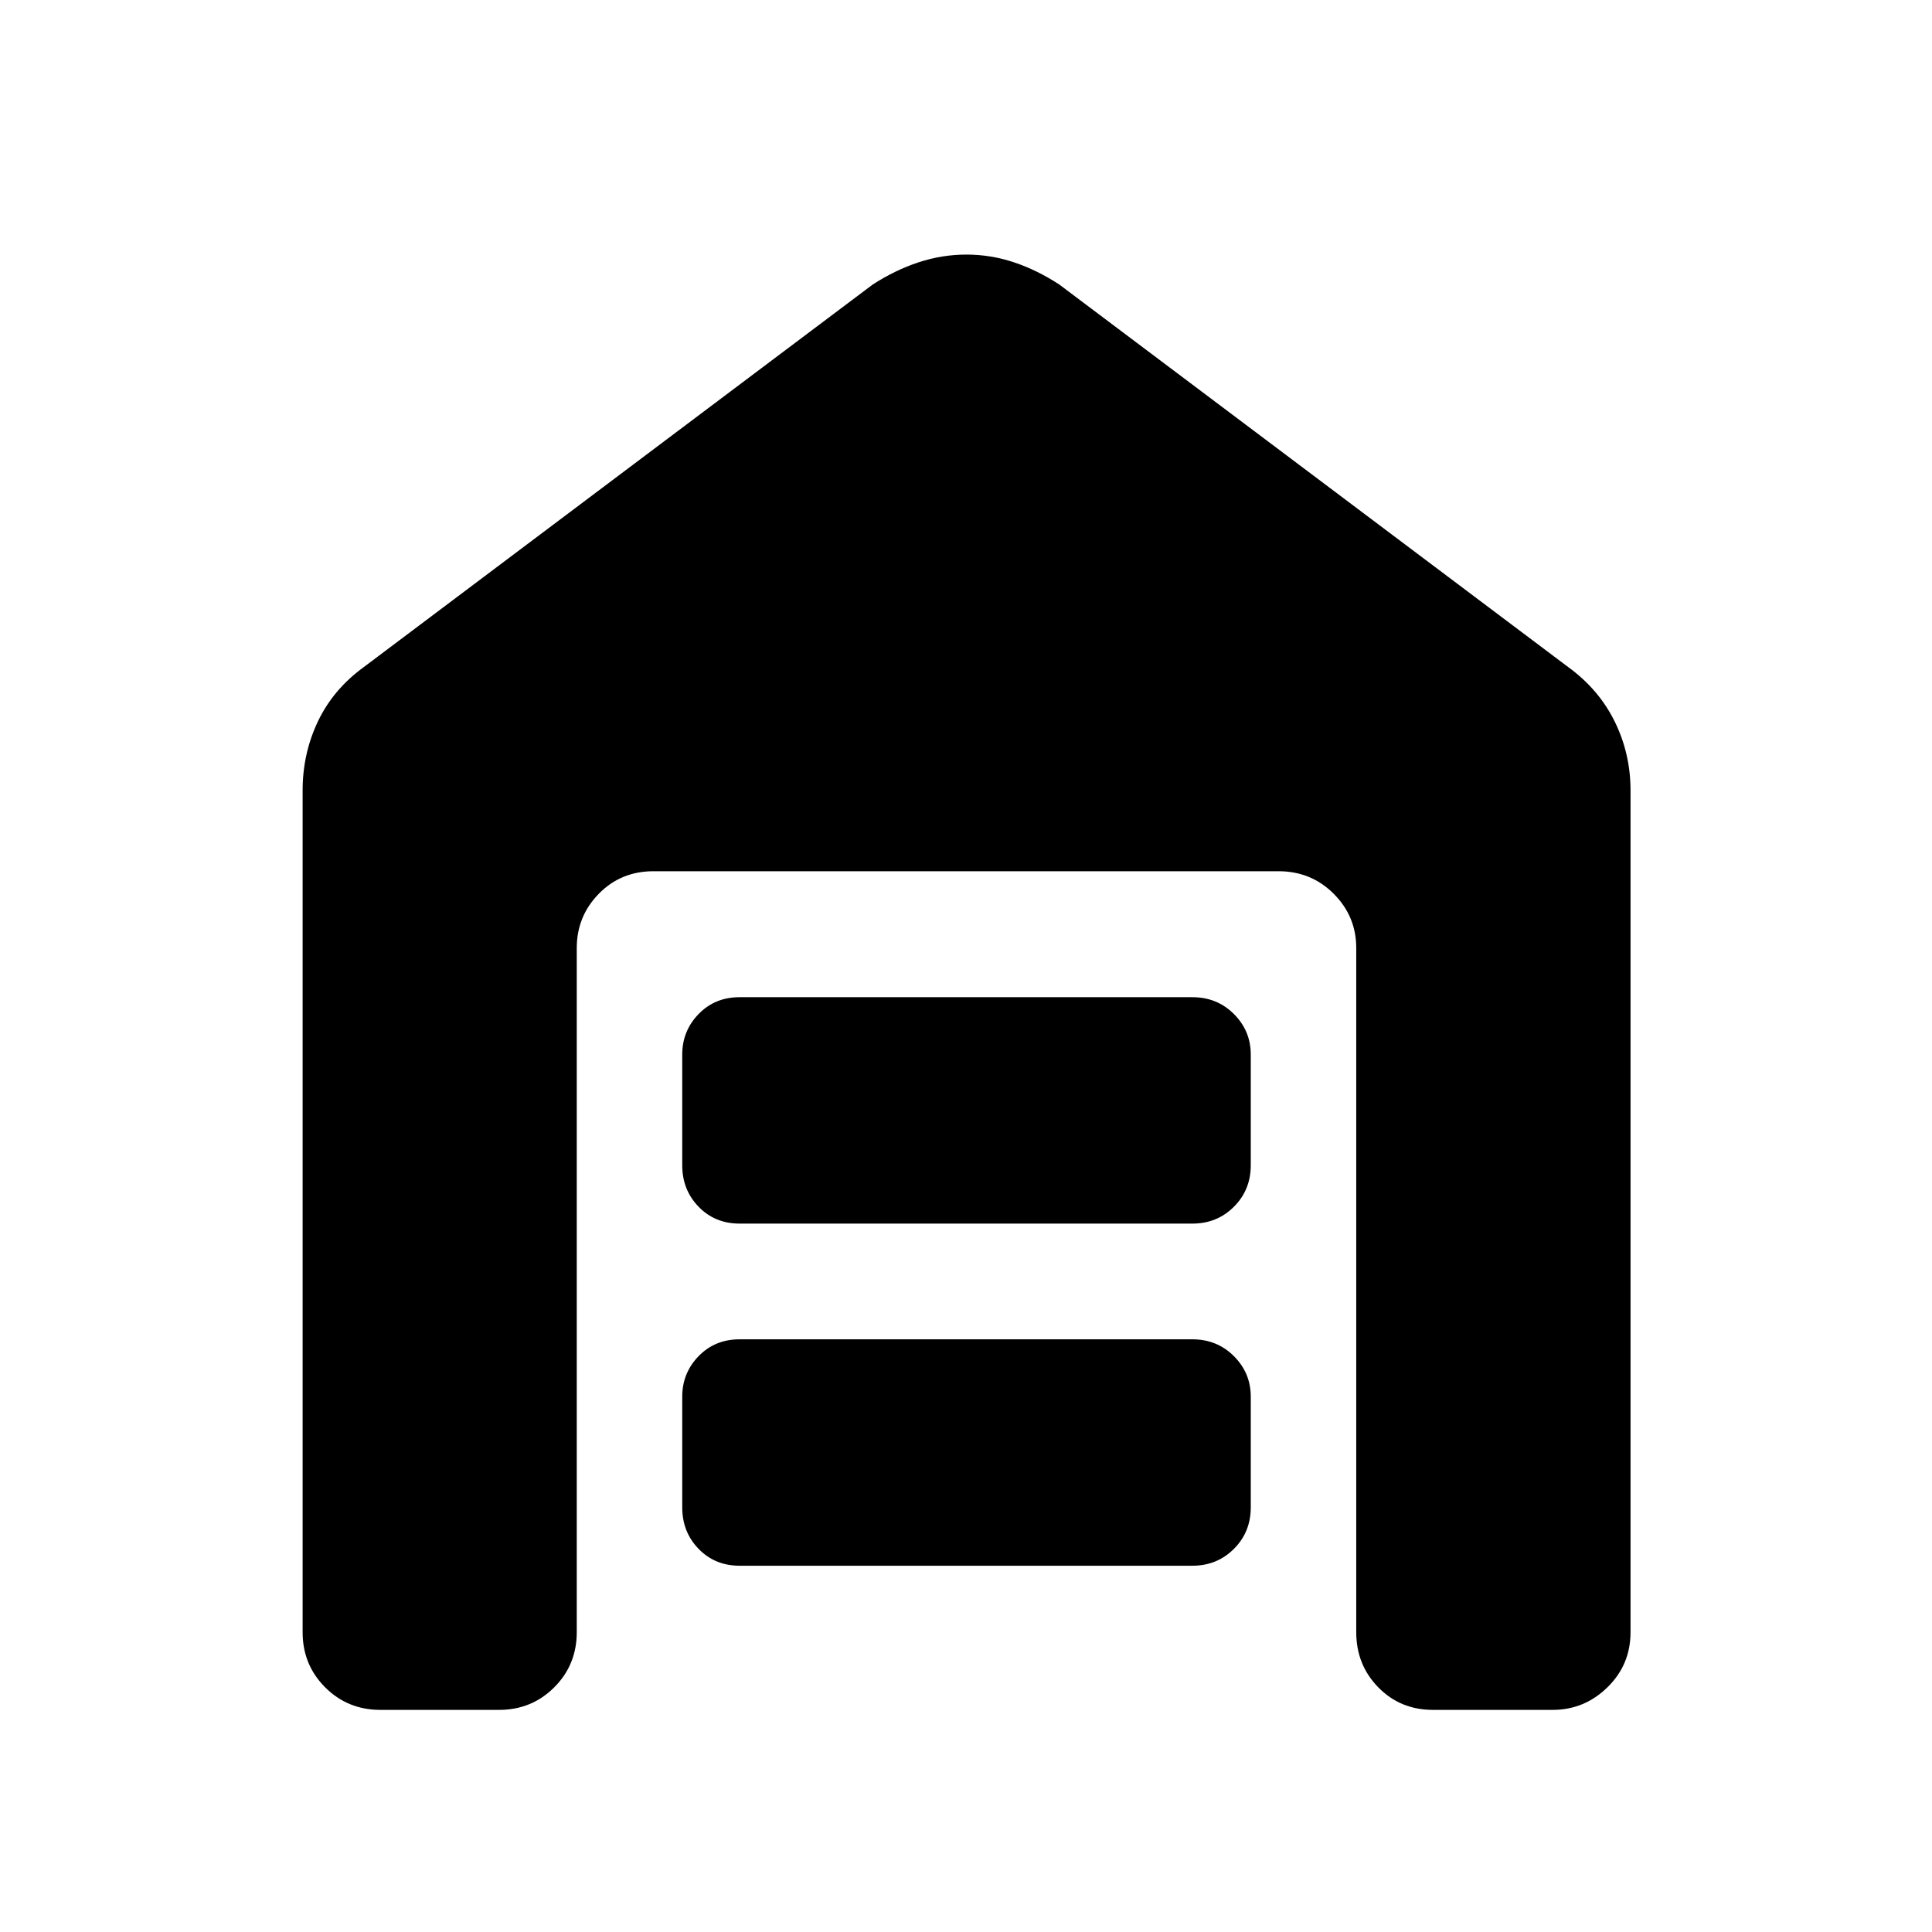 <svg xmlns="http://www.w3.org/2000/svg" height="48" viewBox="0 -960 960 960" width="48"><path d="M188.98-110.37q-16.21 0-27.41-11.2t-11.2-27.41v-418.26q0-18.27 7.57-34.23 7.57-15.95 22.78-27.03l252.91-190.11q11.12-7.19 22.78-11.04 11.66-3.85 23.79-3.85 12.13 0 23.65 3.85 11.52 3.85 22.52 11.04L779.28-628.5q15.21 11.08 23.06 27.03 7.86 15.96 7.86 34.23v418.26q0 16.21-11.49 27.41-11.48 11.2-27.19 11.2h-59.5q-16.2 0-27.16-11.2-10.95-11.2-10.95-27.41v-340q0-15.7-11.2-26.91-11.2-11.2-27.41-11.2H324.7q-16.21 0-27.16 11.2-10.95 11.21-10.95 26.91v340q0 16.21-11.2 27.41-11.21 11.2-27.41 11.2h-59ZM367.5-182q-12.25 0-20.37-8.38Q339-198.75 339-211v-55q0-11.75 8.13-20.13 8.12-8.37 20.37-8.37h225q12.25 0 20.63 8.37 8.37 8.38 8.37 20.13v55q0 12.25-8.37 20.62-8.38 8.38-20.63 8.38h-225Zm0-170q-12.25 0-20.37-8.38Q339-368.75 339-381v-55q0-11.75 8.13-20.13 8.12-8.37 20.37-8.37h225q12.25 0 20.63 8.37 8.37 8.38 8.37 20.13v55q0 12.25-8.37 20.62-8.38 8.38-20.63 8.38h-225Z"/></svg>